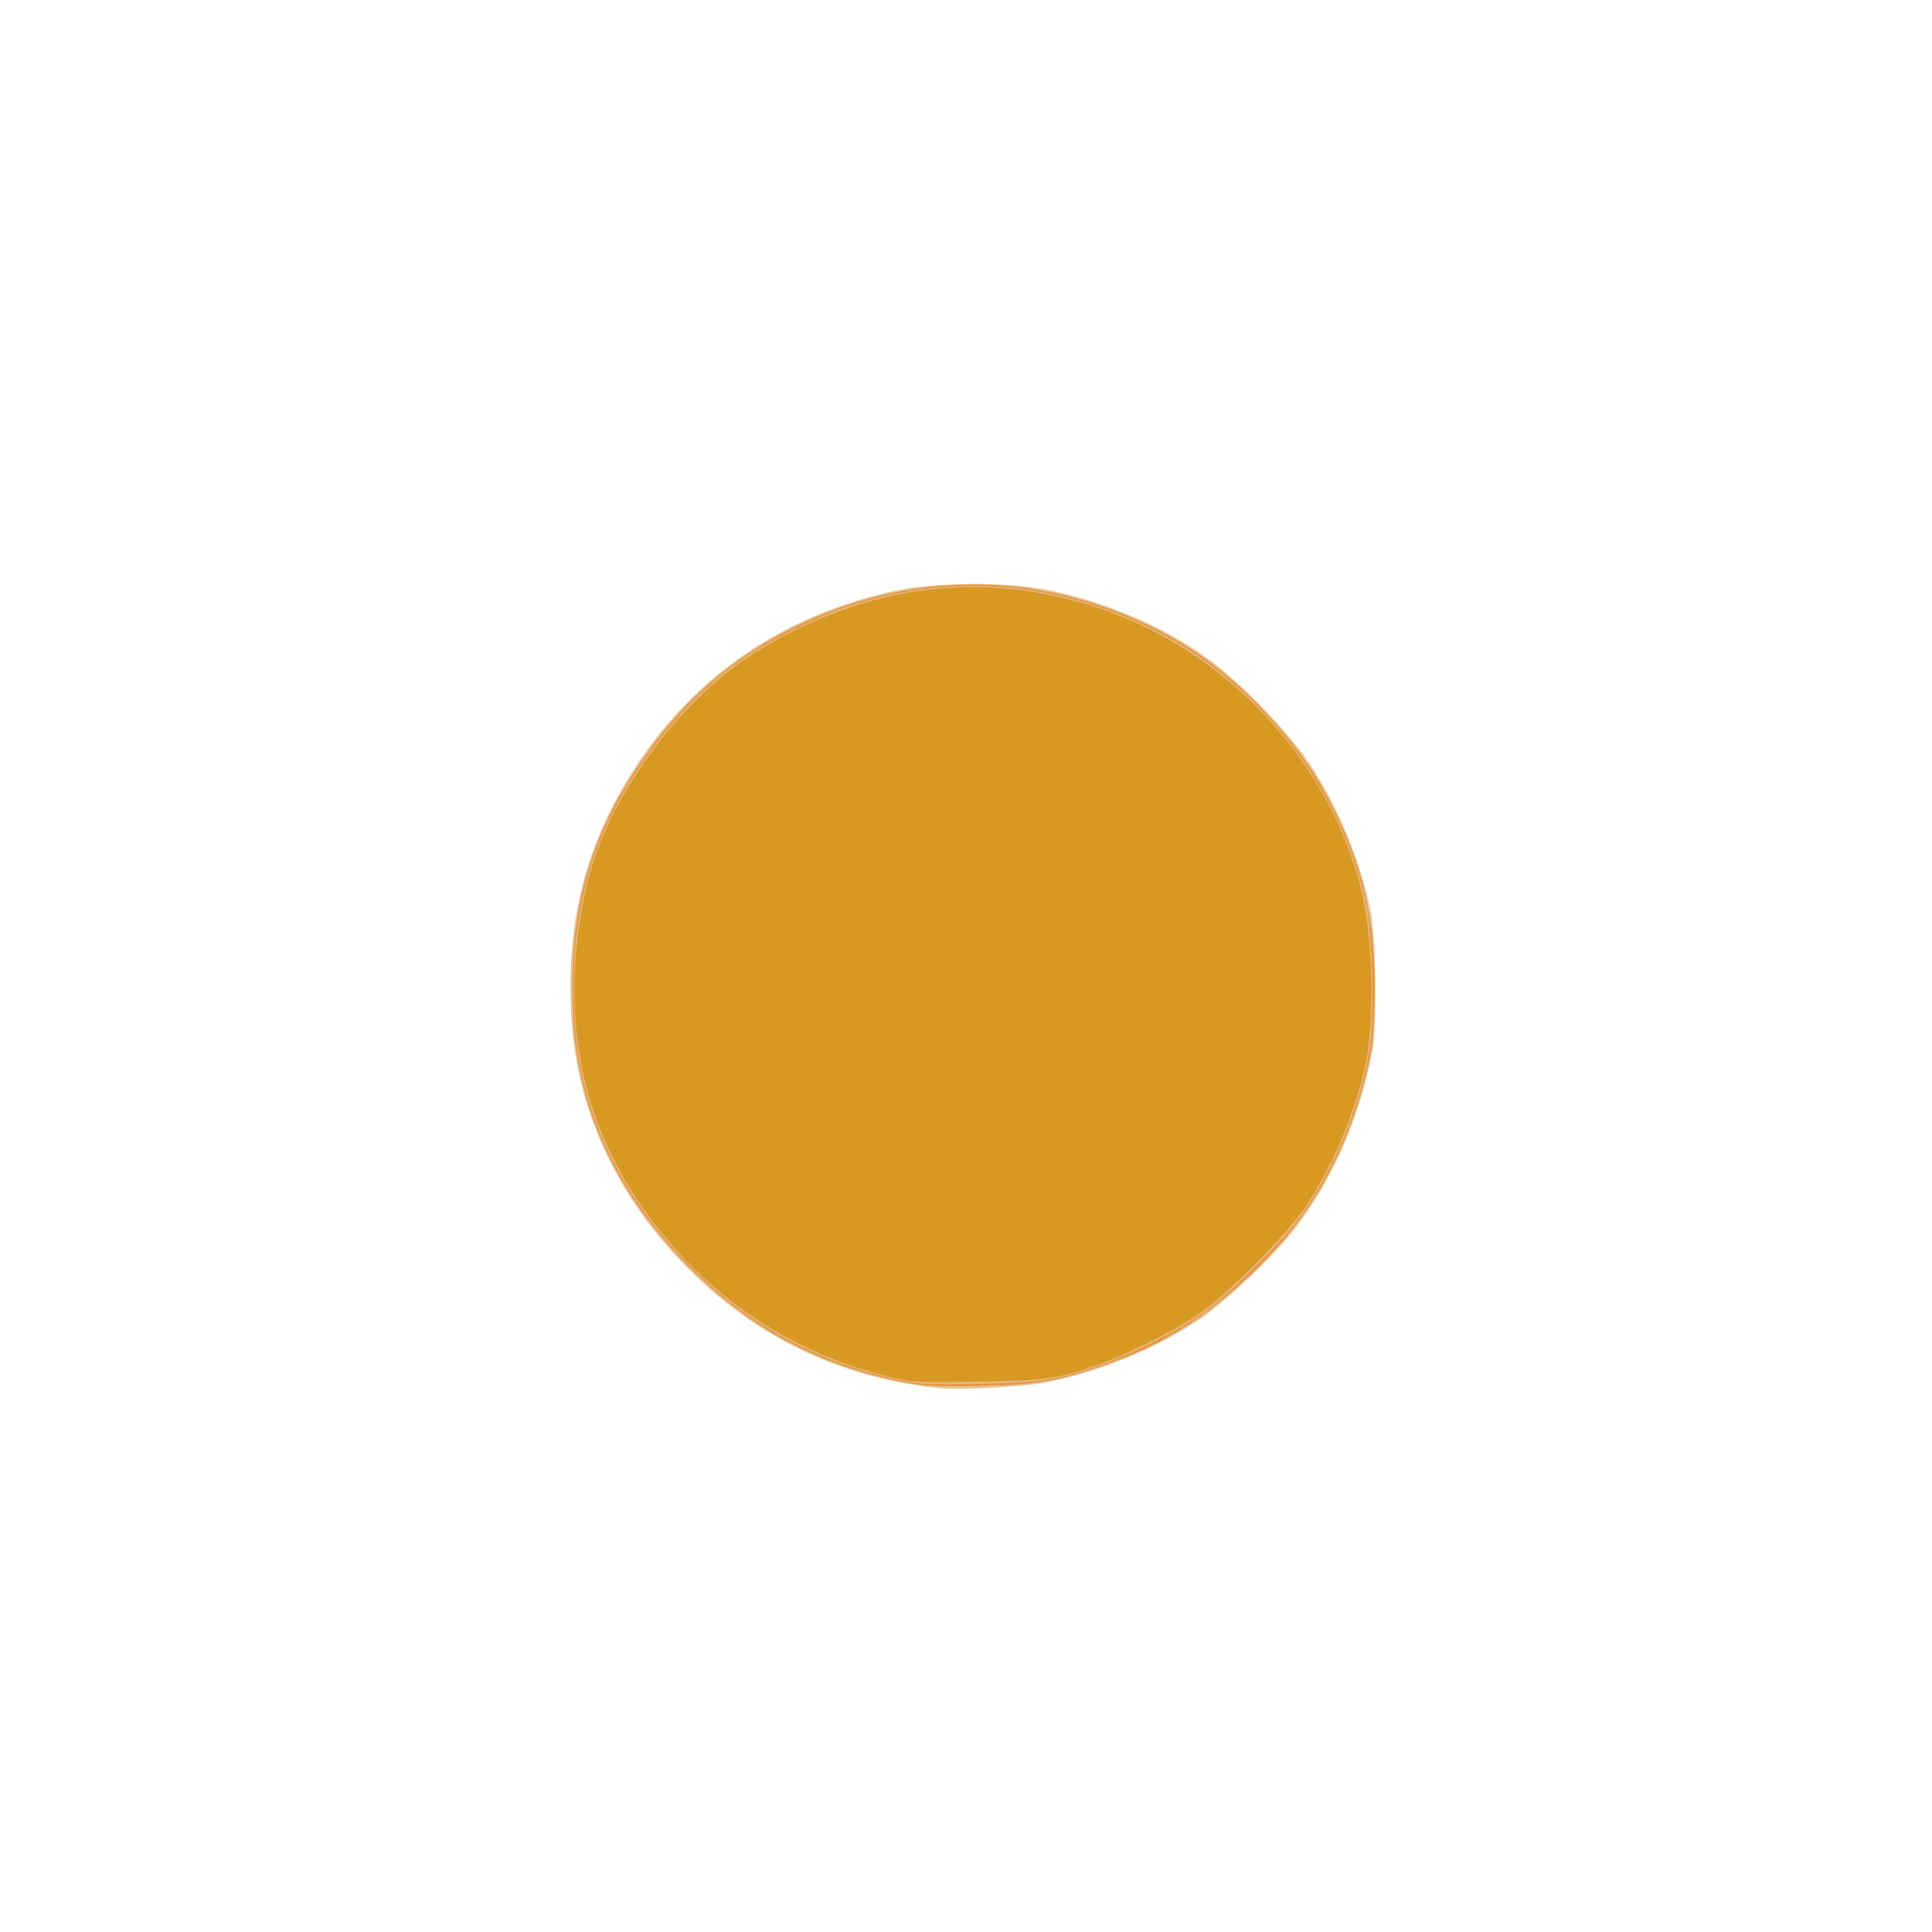 <?xml version="1.0" encoding="UTF-8" standalone="no"?>
<svg
   viewBox="0 0 24 24"
   version="1.1"
   id="svg1"
   sodipodi:docname="min.svg"
   inkscape:version="1.3 (0e150ed6c4, 2023-07-21)"
   xmlns:inkscape="http://www.inkscape.org/namespaces/inkscape"
   xmlns:sodipodi="http://sodipodi.sourceforge.net/DTD/sodipodi-0.dtd"
   xmlns="http://www.w3.org/2000/svg"
   xmlns:svg="http://www.w3.org/2000/svg">
  <defs
     id="defs1" />
  <sodipodi:namedview
     id="namedview1"
     pagecolor="#ffffff"
     bordercolor="#000000"
     borderopacity="0.25"
     inkscape:showpageshadow="2"
     inkscape:pageopacity="0.0"
     inkscape:pagecheckerboard="0"
     inkscape:deskcolor="#d1d1d1"
     inkscape:zoom="36.625"
     inkscape:cx="11.931741"
     inkscape:cy="11.931741"
     inkscape:window-width="951"
     inkscape:window-height="1016"
     inkscape:window-x="6"
     inkscape:window-y="6"
     inkscape:window-maximized="0"
     inkscape:current-layer="svg1" />
  <path
     id="path1"
     d="m 12,8 c -2.21,0 -4,1.79 -4,4 0,2.21 1.79,4 4,4 2.21,0 4,-1.79 4,-4 0,-2.21 -1.79,-4 -4,-4 z" />
  <path
     style="fill:#e67e80;stroke-width:0.027;fill-opacity:1"
     d="M 11.713,15.969 C 10.769,15.911 9.89,15.504 9.186,14.8 8.597,14.212 8.246,13.548 8.078,12.709 8.004,12.338 8.011,11.603 8.092,11.222 8.327,10.125 8.973,9.196 9.911,8.607 10.423,8.286 11.105,8.069 11.72,8.031 c 1.222,-0.076 2.323,0.353 3.164,1.233 0.533,0.558 0.88,1.237 1.038,2.028 0.068,0.34 0.068,1.078 0,1.418 -0.156,0.783 -0.503,1.467 -1.023,2.013 -0.488,0.513 -1.002,0.84 -1.667,1.06 -0.496,0.164 -0.963,0.222 -1.518,0.188 z"
     id="path3" />
  <path
     style="fill:#e4c998;fill-opacity:1;stroke-width:0.035"
     d="M 11.676,17.245 C 10.506,17.127 9.502,16.668 8.656,15.866 7.723,14.98 7.179,13.869 7.101,12.689 7.02,11.479 7.264,10.498 7.884,9.542 8.639,8.378 9.754,7.624 11.154,7.331 c 0.451,-0.094 1.302,-0.104 1.766,-0.02 0.768,0.139 1.556,0.473 2.126,0.9 0.395,0.297 0.977,0.904 1.224,1.278 0.362,0.549 0.643,1.233 0.761,1.852 0.063,0.329 0.076,1.417 0.02,1.707 -0.159,0.836 -0.484,1.584 -0.956,2.205 -0.266,0.349 -0.88,0.93 -1.229,1.161 -0.53,0.352 -1.245,0.64 -1.89,0.762 -0.29,0.055 -1.042,0.094 -1.3,0.068 z"
     id="path7" />
  <path
     style="fill:#e89440;stroke-width:0.027;fill-opacity:1"
     d="M 11.276,17.178 C 10.174,16.975 9.29,16.496 8.491,15.669 7.636,14.783 7.172,13.753 7.117,12.614 7.057,11.381 7.298,10.46 7.931,9.51 8.449,8.732 9.069,8.183 9.884,7.782 11.134,7.167 12.525,7.094 13.816,7.577 c 0.819,0.306 1.438,0.738 2.048,1.43 0.303,0.344 0.518,0.663 0.71,1.055 0.403,0.822 0.534,1.489 0.495,2.528 -0.013,0.364 -0.03,0.479 -0.111,0.796 -0.228,0.89 -0.619,1.616 -1.194,2.218 -0.668,0.699 -1.269,1.091 -2.112,1.376 -0.547,0.185 -0.788,0.223 -1.488,0.237 -0.517,0.01 -0.658,0.004 -0.887,-0.038 z"
     id="path2" />
  <path
     style="fill:#e5b684;stroke-width:0.027;fill-opacity:1"
     d="M 11.14,17.137 C 9.983,16.888 9.025,16.302 8.237,15.358 7.712,14.731 7.376,14.053 7.221,13.312 7.056,12.524 7.101,11.527 7.334,10.771 7.628,9.819 8.371,8.794 9.188,8.211 9.522,7.974 10.155,7.655 10.548,7.527 c 1.265,-0.412 2.579,-0.309 3.786,0.296 0.592,0.297 1.123,0.724 1.586,1.275 0.514,0.613 0.895,1.388 1.054,2.148 0.079,0.38 0.102,1.437 0.038,1.805 -0.126,0.727 -0.425,1.445 -0.858,2.062 -0.207,0.295 -0.884,0.966 -1.205,1.196 -0.307,0.219 -0.911,0.525 -1.306,0.66 -0.519,0.178 -0.729,0.209 -1.506,0.222 -0.654,0.011 -0.715,0.008 -0.997,-0.053 z"
     id="path4" />
  <path
     style="fill:#d79921;stroke-width:0.027;fill-opacity:1"
     d="M 11.068,17.108 C 9.782,16.803 8.701,16.053 7.942,14.942 7.241,13.914 6.996,12.733 7.209,11.399 7.321,10.699 7.526,10.188 7.951,9.546 8.378,8.902 8.912,8.379 9.492,8.038 10.749,7.298 12.042,7.11 13.377,7.471 c 1.703,0.461 3.084,1.852 3.525,3.552 0.16,0.616 0.181,1.707 0.044,2.274 -0.148,0.613 -0.395,1.188 -0.73,1.694 -0.238,0.36 -1.002,1.122 -1.364,1.36 -0.323,0.213 -0.881,0.488 -1.248,0.615 -0.474,0.164 -0.644,0.187 -1.496,0.198 -0.731,0.01 -0.776,0.007 -1.041,-0.056 z"
     id="path5" />
</svg>
